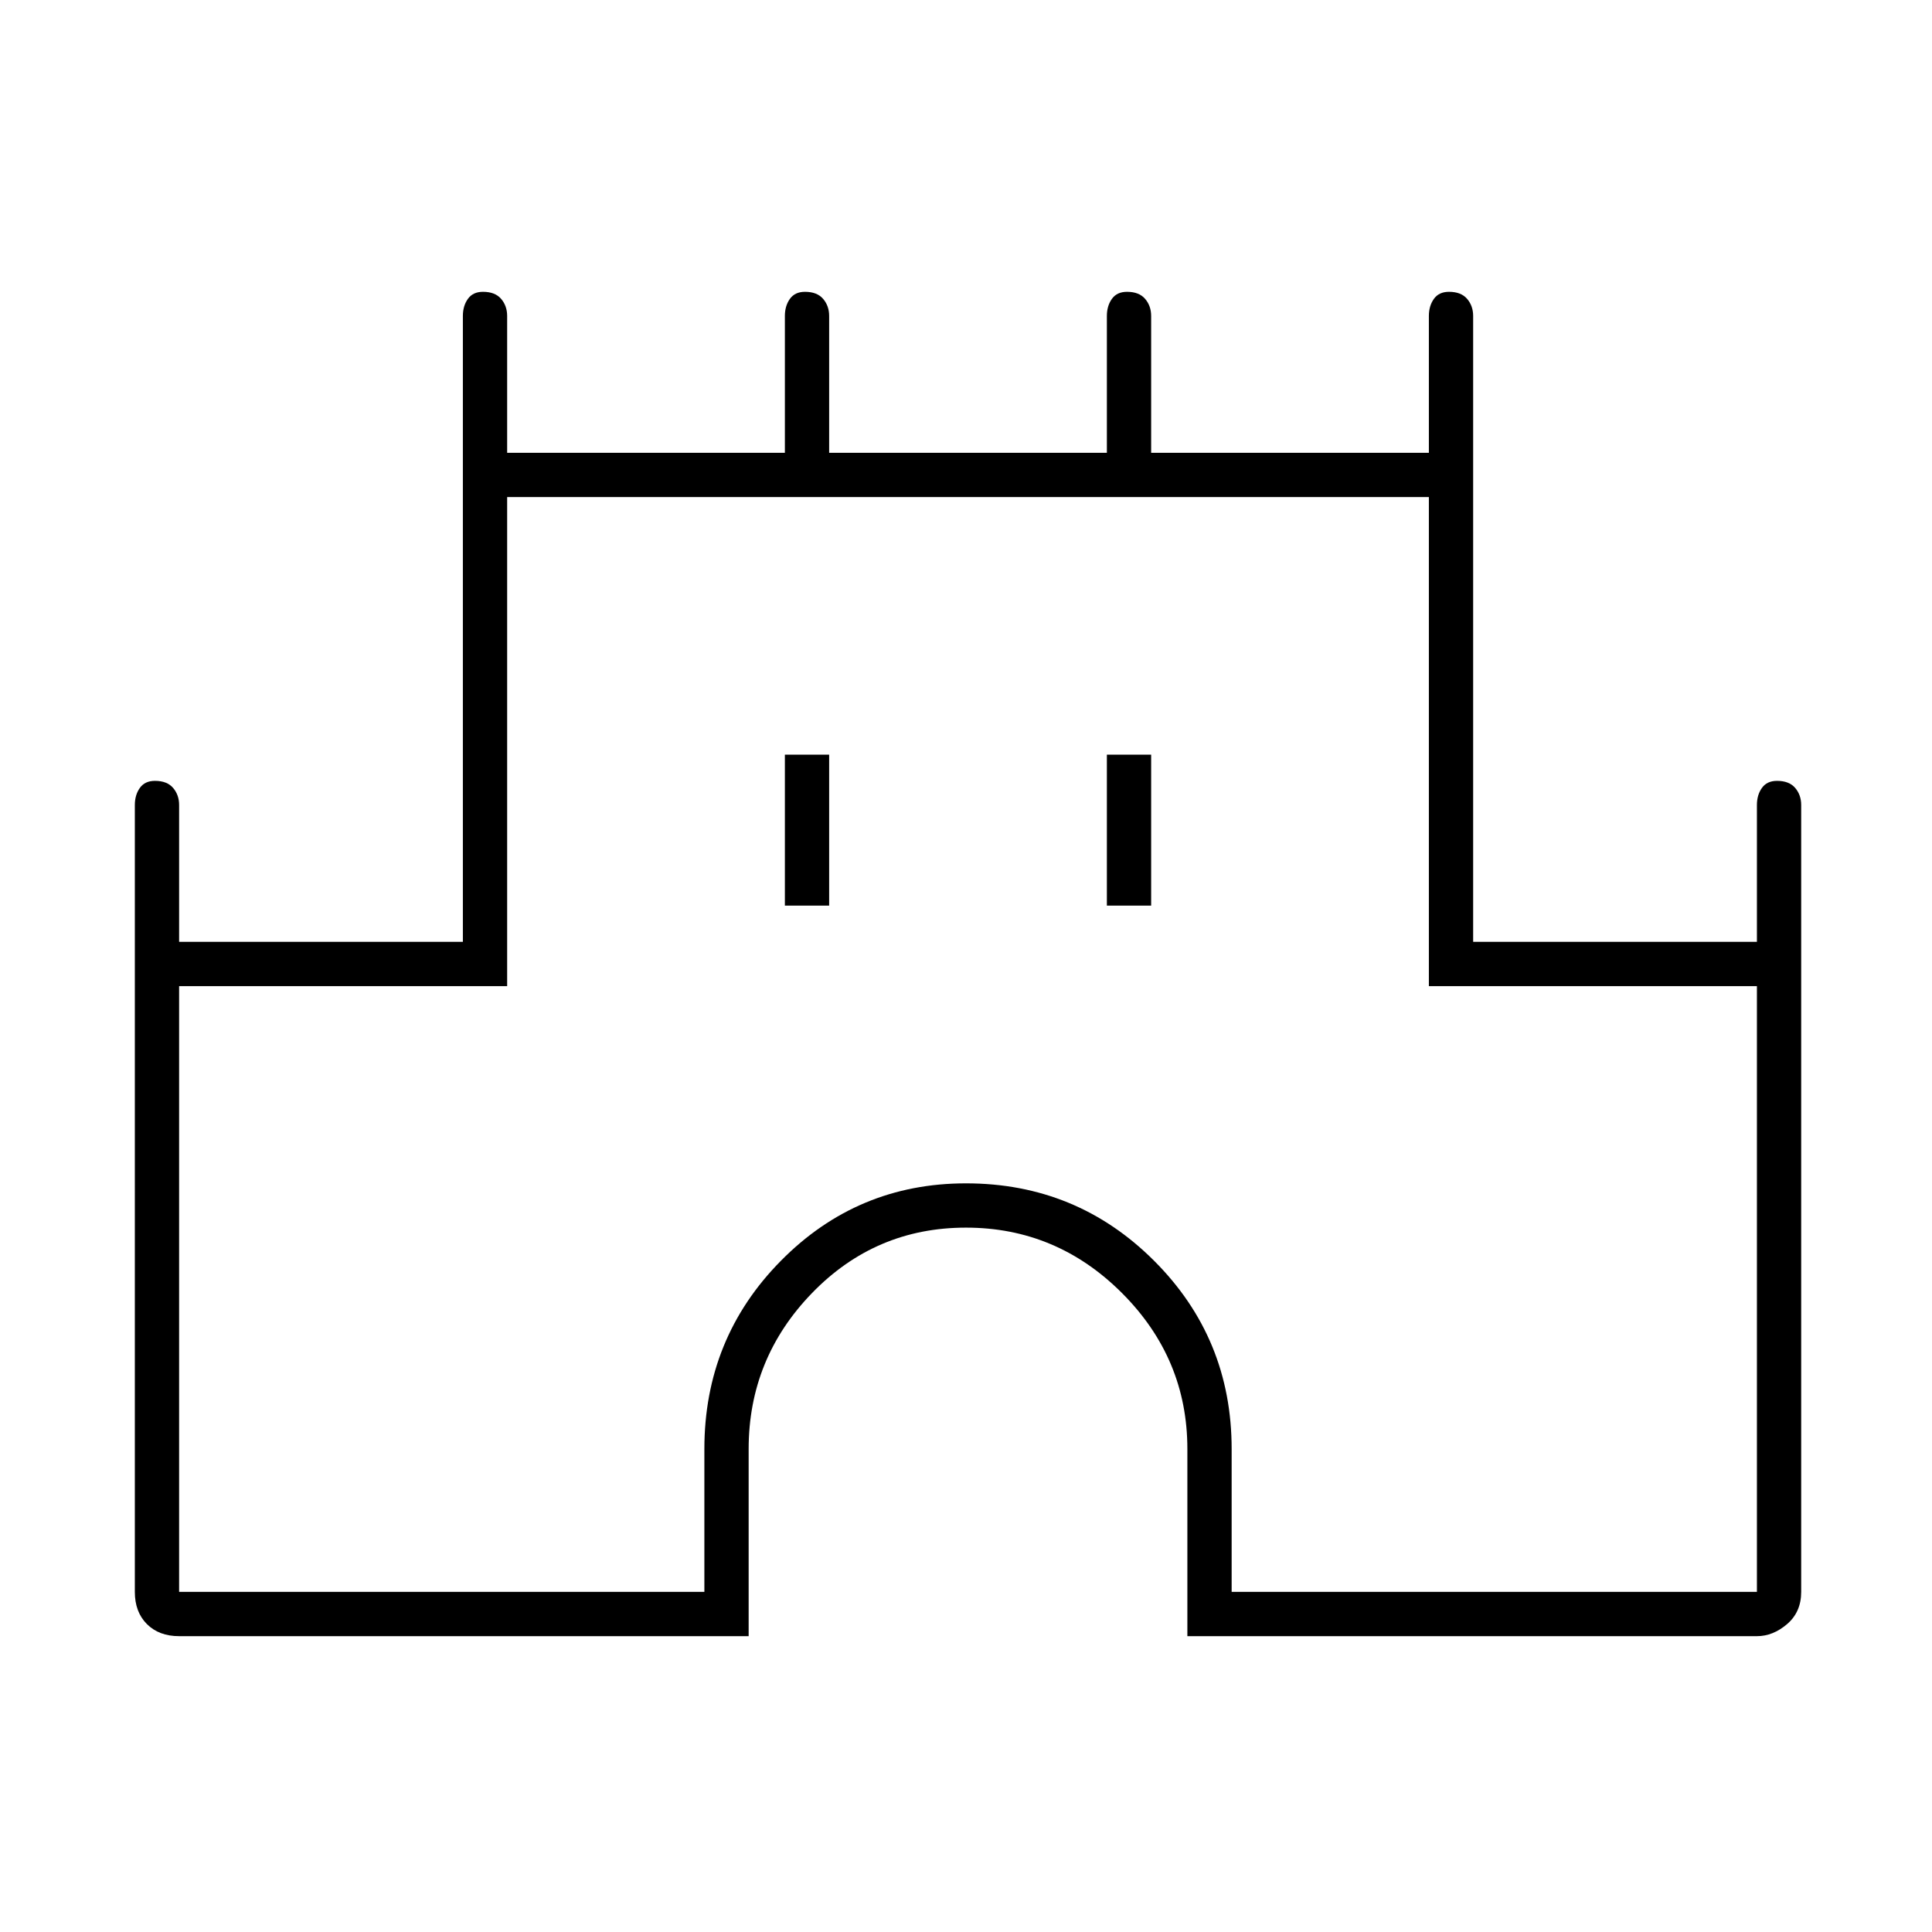 <svg xmlns="http://www.w3.org/2000/svg" height="48" width="48"><path d="M4.45 40.65q-.5 0-.8-.3-.3-.3-.3-.8V20q0-.25.125-.425t.375-.175q.3 0 .45.175.15.175.15.425v3.4h7.05V7.85q0-.25.125-.425T12 7.25q.3 0 .45.175.15.175.15.425v3.4h6.9v-3.4q0-.25.125-.425T20 7.25q.3 0 .45.175.15.175.15.425v3.4h6.9v-3.4q0-.25.125-.425T28 7.25q.3 0 .45.175.15.175.15.425v3.4h6.9v-3.4q0-.25.125-.425T36 7.25q.3 0 .45.175.15.175.15.425V23.4h7.05V20q0-.25.125-.425t.375-.175q.3 0 .45.175.15.175.15.425v19.55q0 .5-.35.8-.35.3-.75.3H29.5V36q0-2.25-1.625-3.875T24 30.5q-2.25 0-3.825 1.625Q18.6 33.75 18.6 36v4.65Zm0-1.1H17.5V36q0-2.75 1.9-4.675Q21.3 29.4 24 29.4q2.75 0 4.675 1.925Q30.6 33.25 30.6 36v3.55h13.05V24.5H35.5V12.35H12.6V24.5H4.45ZM19.5 22.5h1.1v-3.75h-1.1Zm8 0h1.1v-3.75h-1.1ZM24 26Z"/></svg>